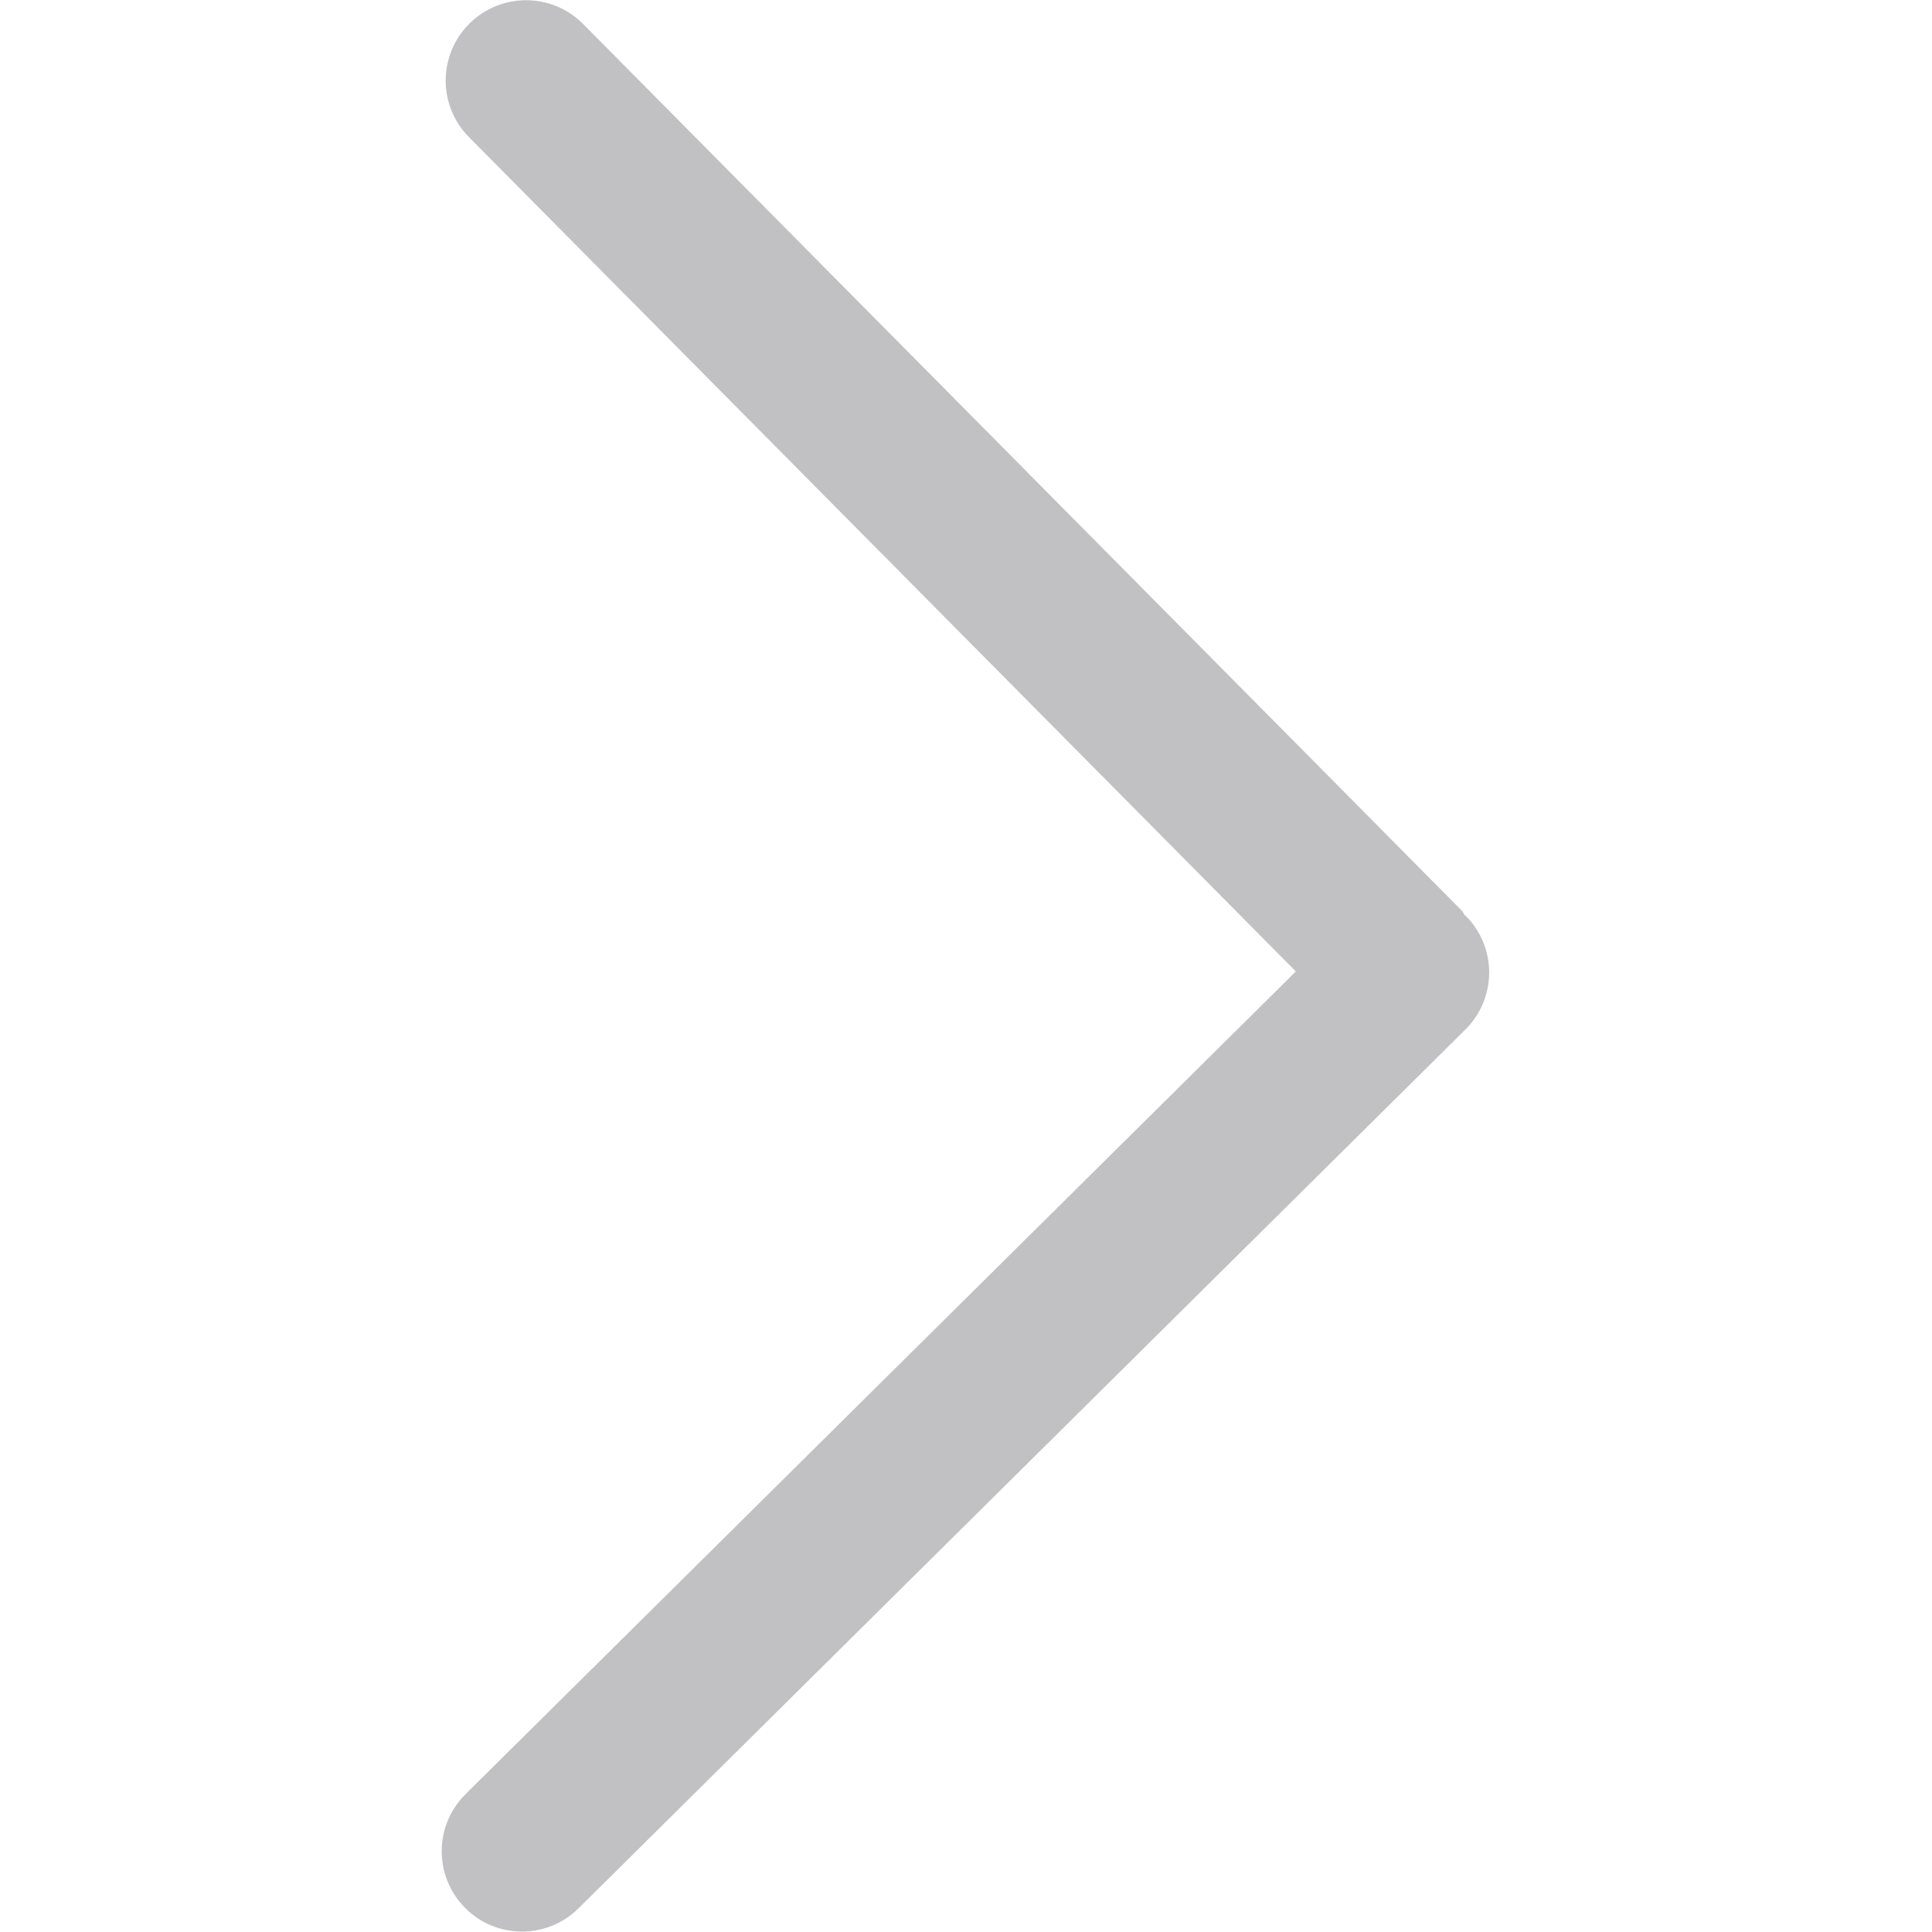 <?xml version="1.0" encoding="utf-8"?>
<!-- Generator: Adobe Illustrator 17.0.0, SVG Export Plug-In . SVG Version: 6.00 Build 0)  -->
<!DOCTYPE svg PUBLIC "-//W3C//DTD SVG 1.1//EN" "http://www.w3.org/Graphics/SVG/1.1/DTD/svg11.dtd">
<svg version="1.1" id="图层_1" xmlns="http://www.w3.org/2000/svg" xmlns:xlink="http://www.w3.org/1999/xlink" x="0px" y="0px"
	 width="200px" height="200px" viewBox="0 0 200 200" enable-background="new 0 0 200 200" xml:space="preserve">
<path fill="#C1C1C3" d="M48.133,197.496c-3.225-3.267-3.208-8.521,0.051-11.755l85.961-85.178L48.549,14.198
	c-3.234-3.267-3.21-8.522,0.049-11.764c3.268-3.235,8.531-3.21,11.766,0.049l90.967,91.795c0.141,0.142,0.174,0.325,0.307,0.466
	c0.033,0.034,0.074,0.042,0.108,0.075c1.604,1.621,2.412,3.743,2.412,5.854c0,2.136-0.823,4.282-2.461,5.903l-91.799,90.964
	C56.63,200.781,51.368,200.755,48.133,197.496L48.133,197.496L48.133,197.496z"/>
</svg>
